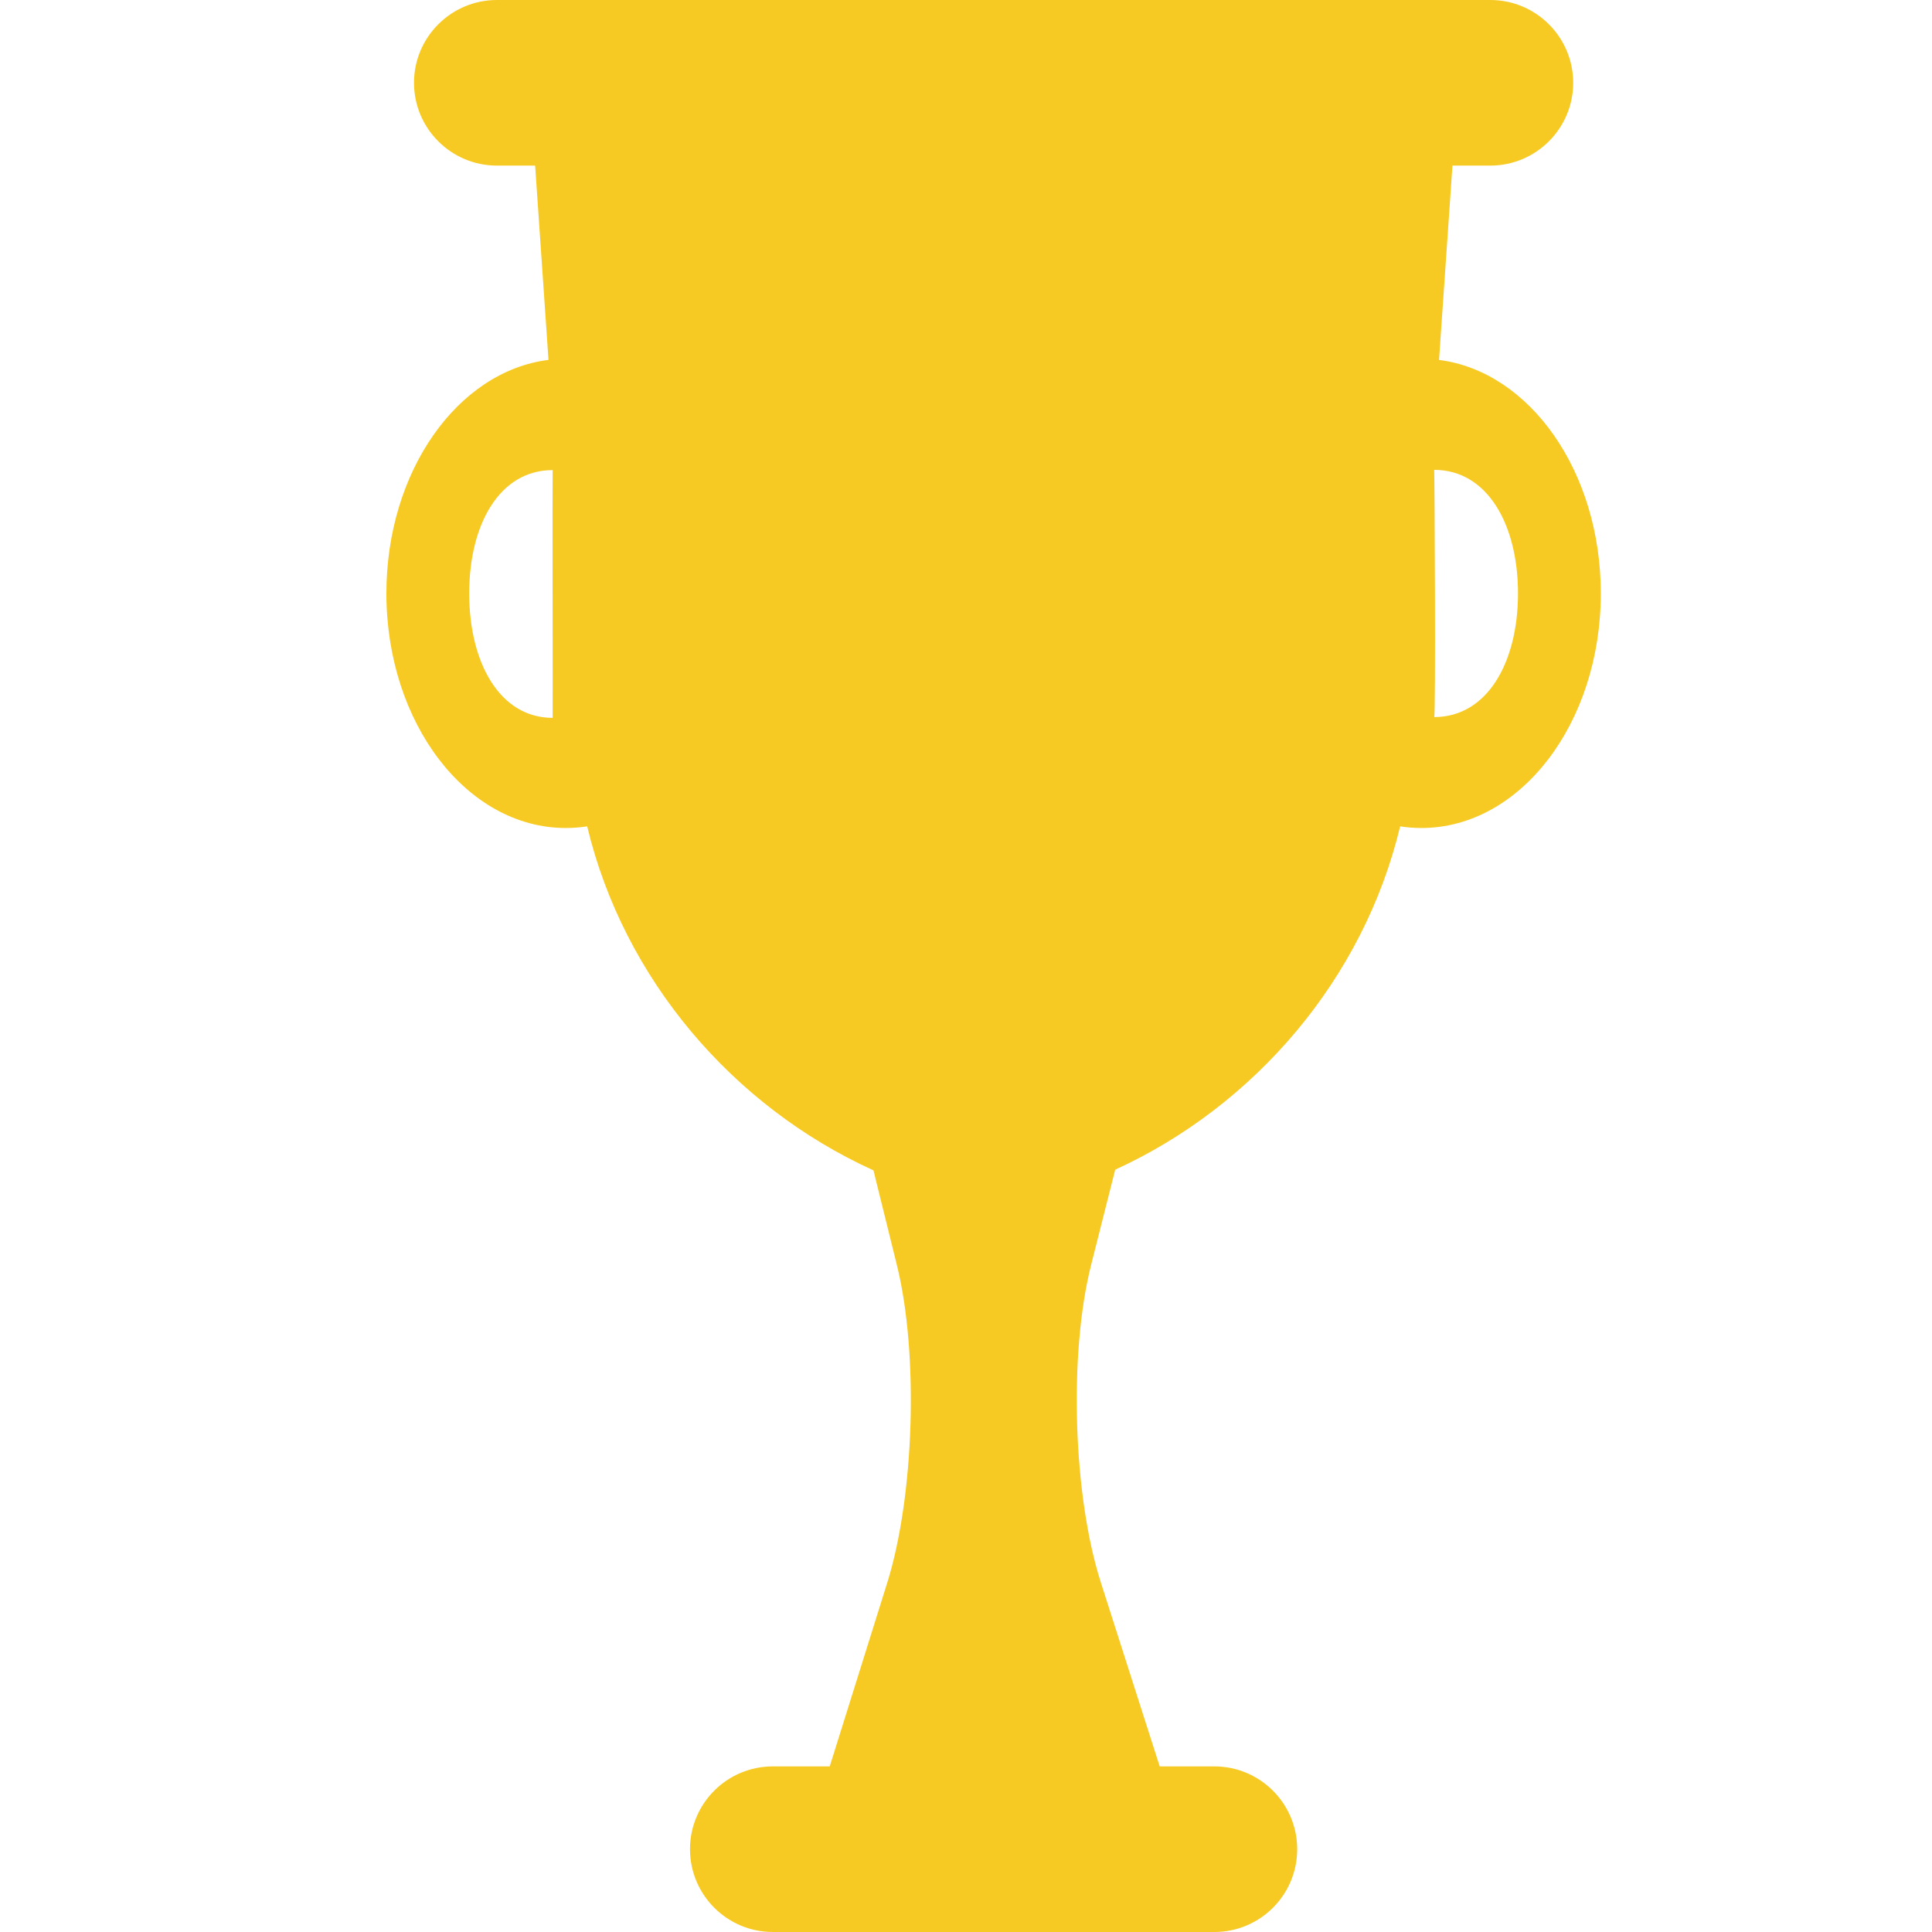 <?xml version="1.0" encoding="UTF-8" standalone="no"?>
<svg width="70px" height="70px" viewBox="0 0 70 70" version="1.1" xmlns="http://www.w3.org/2000/svg" xmlns:xlink="http://www.w3.org/1999/xlink">
    <!-- Generator: sketchtool 40 (33762) - http://www.bohemiancoding.com/sketch -->
    <title>EAE3B2FA-288F-4EB4-98FC-04ACA0E78F84</title>
    <desc>Created with sketchtool.</desc>
    <defs></defs>
    <g id="UI_KIT" stroke="none" stroke-width="1" fill="none" fill-rule="evenodd">
        <g id="UI_Kit" transform="translate(-176, -882)" fill="#F6CA23">
            <g id="Icons" transform="translate(39, 711)">
                <g id="Icon_successfully" transform="translate(137, 171)">
                    <g transform="translate(14, 0)" id="Combined-Shape">
                        <path d="M5.873,13.039 L5.389,6 L4.004,6 C2.345,6 1,4.653 1,3 C1,1.343 2.35,0 4.004,0 L39.996,0 C41.655,0 43,1.347 43,3 C43,4.657 41.65,6 39.996,6 L38.625,6 L38.139,13.041 C41.429,13.46 44,17.087 44,21.5 C44,26.194 41.09,30 37.5,30 C37.239,30 36.983,29.98 36.73,29.941 C35.408,35.454 31.475,40.059 26.406,42.38 L25.531,45.84 C24.721,49.045 24.878,54.188 25.885,57.333 L28.018,64 L16.063,64 L18.145,57.351 C19.132,54.199 19.289,49.042 18.497,45.84 L17.647,42.404 C12.552,40.091 8.599,35.473 7.275,29.94 C7.021,29.98 6.762,30 6.5,30 C2.91,30 0,26.194 0,21.5 C0,17.082 2.577,13.452 5.873,13.039 Z M11,67 C11,65.343 12.343,64 14.001,64 L29.999,64 C31.656,64 33,65.347 33,67 C33,68.657 31.657,70 29.999,70 L14.001,70 C12.344,70 11,68.653 11,67 Z M37.963,25.981 C39.896,25.981 41,23.985 41,21.5 C41,19.015 39.896,17.024 37.963,17.024 C37.978,17.034 38.025,26.022 37.963,25.981 Z M6.023,26.009 C6.029,26.009 6.012,17.046 6.023,17.033 C4.09,17.033 3,19.015 3,21.5 C3,23.985 4.09,26.009 6.023,26.009 Z"></path>
                    </g>
                </g>
            </g>
        </g>
    </g>
</svg>